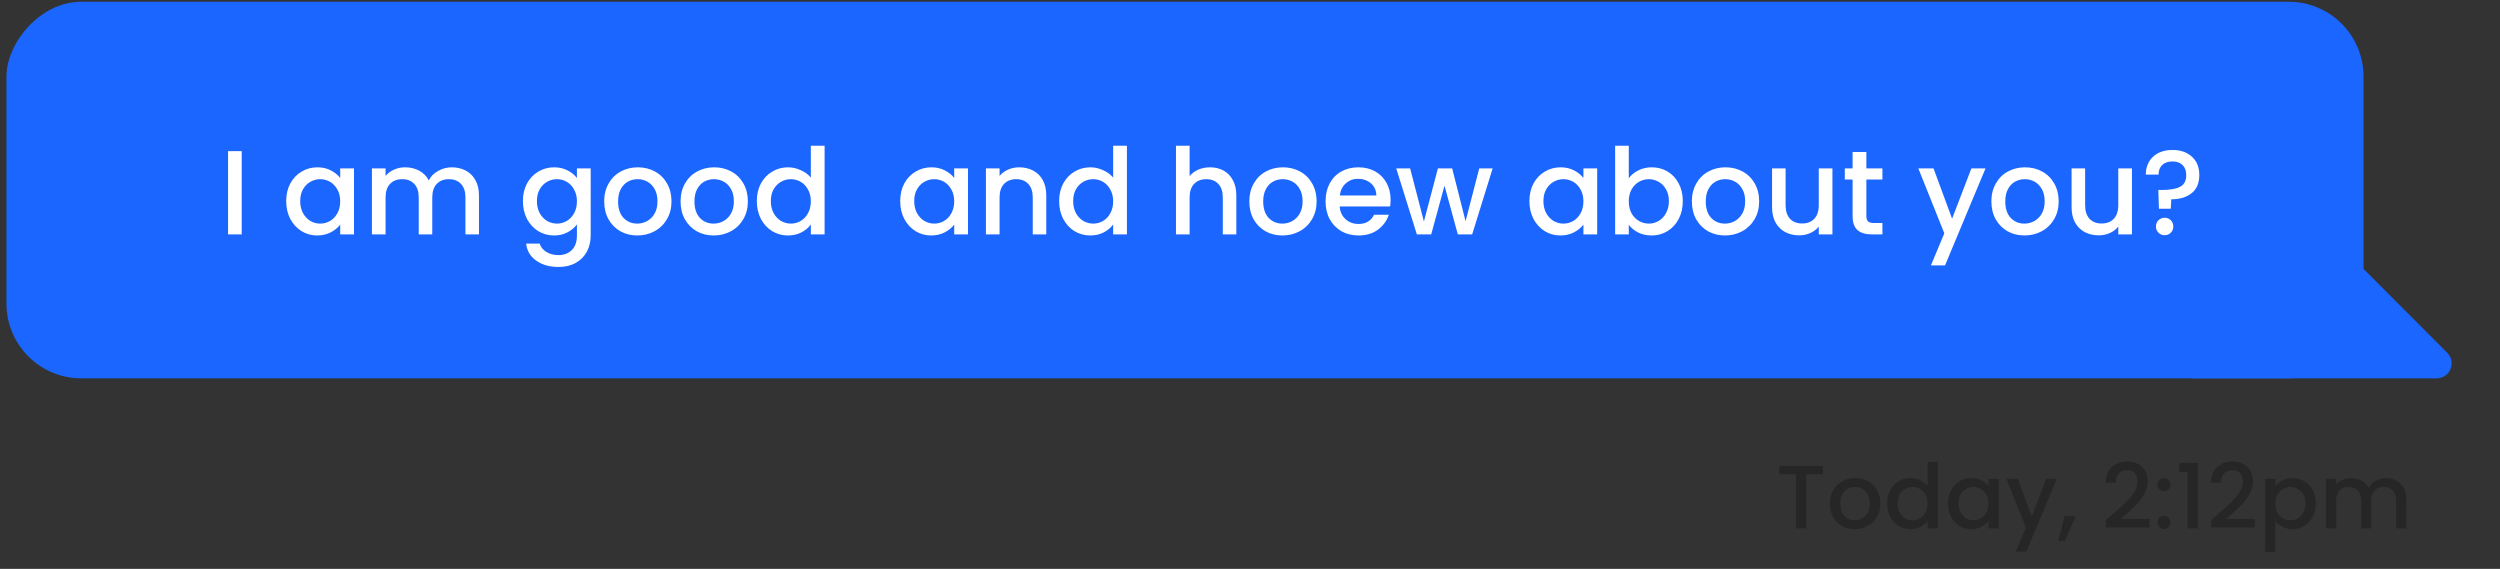 <svg width="334" height="76" viewBox="0 0 334 76" fill="none" xmlns="http://www.w3.org/2000/svg">
<rect x="0" y="0" width="334" height="76" fill="#333333" stroke="none"/>
<rect width="314.905" height="50.314" rx="10" transform="matrix(-1 0 0 1 315.767 0.232)" fill="#1A66FF"/>
<path d="M310.69 30.833C309.909 30.05 308.64 30.05 307.859 30.833L291.593 47.133C290.336 48.394 291.228 50.546 293.009 50.546L325.54 50.546C327.32 50.546 328.213 48.394 326.955 47.133L310.69 30.833Z" fill="#1A66FF"/>
<path d="M32.293 20.194V31.314H30.469V20.194H32.293ZM38.236 26.866C38.236 25.98 38.417 25.197 38.78 24.514C39.153 23.831 39.654 23.303 40.284 22.93C40.924 22.546 41.628 22.354 42.396 22.354C43.089 22.354 43.692 22.492 44.204 22.77C44.726 23.037 45.142 23.372 45.452 23.778V22.498H47.292V31.314H45.452V30.002C45.142 30.418 44.721 30.765 44.188 31.042C43.654 31.319 43.046 31.458 42.364 31.458C41.606 31.458 40.913 31.266 40.284 30.882C39.654 30.487 39.153 29.943 38.78 29.25C38.417 28.546 38.236 27.751 38.236 26.866ZM45.452 26.898C45.452 26.29 45.324 25.762 45.068 25.314C44.822 24.866 44.497 24.524 44.092 24.29C43.686 24.055 43.249 23.938 42.78 23.938C42.31 23.938 41.873 24.055 41.468 24.29C41.062 24.514 40.732 24.85 40.476 25.298C40.23 25.735 40.108 26.258 40.108 26.866C40.108 27.474 40.23 28.007 40.476 28.466C40.732 28.924 41.062 29.276 41.468 29.522C41.884 29.756 42.321 29.874 42.78 29.874C43.249 29.874 43.686 29.756 44.092 29.522C44.497 29.287 44.822 28.946 45.068 28.498C45.324 28.039 45.452 27.506 45.452 26.898ZM60.359 22.354C61.053 22.354 61.671 22.498 62.215 22.786C62.77 23.074 63.202 23.5 63.511 24.066C63.831 24.631 63.991 25.314 63.991 26.114V31.314H62.183V26.386C62.183 25.596 61.986 24.994 61.591 24.578C61.197 24.151 60.658 23.938 59.975 23.938C59.293 23.938 58.749 24.151 58.343 24.578C57.949 24.994 57.751 25.596 57.751 26.386V31.314H55.943V26.386C55.943 25.596 55.746 24.994 55.351 24.578C54.957 24.151 54.418 23.938 53.735 23.938C53.053 23.938 52.509 24.151 52.103 24.578C51.709 24.994 51.511 25.596 51.511 26.386V31.314H49.687V22.498H51.511V23.506C51.81 23.143 52.189 22.86 52.647 22.658C53.106 22.455 53.597 22.354 54.119 22.354C54.823 22.354 55.453 22.503 56.007 22.802C56.562 23.101 56.989 23.532 57.287 24.098C57.554 23.564 57.97 23.143 58.535 22.834C59.101 22.514 59.709 22.354 60.359 22.354ZM74.021 22.354C74.703 22.354 75.306 22.492 75.829 22.77C76.362 23.037 76.778 23.372 77.077 23.778V22.498H78.917V31.458C78.917 32.269 78.746 32.989 78.405 33.618C78.063 34.258 77.567 34.759 76.917 35.122C76.277 35.484 75.509 35.666 74.613 35.666C73.418 35.666 72.426 35.383 71.637 34.818C70.847 34.263 70.399 33.506 70.293 32.546H72.101C72.239 33.005 72.533 33.373 72.981 33.65C73.439 33.938 73.983 34.082 74.613 34.082C75.349 34.082 75.941 33.858 76.389 33.41C76.847 32.962 77.077 32.311 77.077 31.458V29.986C76.767 30.402 76.346 30.754 75.813 31.042C75.29 31.319 74.693 31.458 74.021 31.458C73.253 31.458 72.549 31.266 71.909 30.882C71.279 30.487 70.778 29.943 70.405 29.25C70.042 28.546 69.861 27.751 69.861 26.866C69.861 25.98 70.042 25.197 70.405 24.514C70.778 23.831 71.279 23.303 71.909 22.93C72.549 22.546 73.253 22.354 74.021 22.354ZM77.077 26.898C77.077 26.29 76.949 25.762 76.693 25.314C76.447 24.866 76.122 24.524 75.717 24.29C75.311 24.055 74.874 23.938 74.405 23.938C73.935 23.938 73.498 24.055 73.093 24.29C72.687 24.514 72.357 24.85 72.101 25.298C71.855 25.735 71.733 26.258 71.733 26.866C71.733 27.474 71.855 28.007 72.101 28.466C72.357 28.924 72.687 29.276 73.093 29.522C73.509 29.756 73.946 29.874 74.405 29.874C74.874 29.874 75.311 29.756 75.717 29.522C76.122 29.287 76.447 28.946 76.693 28.498C76.949 28.039 77.077 27.506 77.077 26.898ZM85.136 31.458C84.304 31.458 83.552 31.271 82.88 30.898C82.208 30.514 81.68 29.98 81.296 29.298C80.912 28.605 80.72 27.805 80.72 26.898C80.72 26.002 80.918 25.207 81.312 24.514C81.707 23.82 82.246 23.287 82.928 22.914C83.611 22.541 84.374 22.354 85.216 22.354C86.059 22.354 86.822 22.541 87.504 22.914C88.187 23.287 88.726 23.82 89.12 24.514C89.515 25.207 89.712 26.002 89.712 26.898C89.712 27.794 89.51 28.588 89.104 29.282C88.699 29.975 88.144 30.514 87.44 30.898C86.747 31.271 85.979 31.458 85.136 31.458ZM85.136 29.874C85.606 29.874 86.043 29.762 86.448 29.538C86.864 29.314 87.2 28.978 87.456 28.53C87.712 28.082 87.84 27.538 87.84 26.898C87.84 26.258 87.718 25.719 87.472 25.282C87.227 24.834 86.902 24.498 86.496 24.274C86.091 24.05 85.654 23.938 85.184 23.938C84.715 23.938 84.278 24.05 83.872 24.274C83.478 24.498 83.163 24.834 82.928 25.282C82.694 25.719 82.576 26.258 82.576 26.898C82.576 27.847 82.816 28.583 83.296 29.106C83.787 29.618 84.4 29.874 85.136 29.874ZM95.339 31.458C94.507 31.458 93.755 31.271 93.083 30.898C92.411 30.514 91.883 29.98 91.499 29.298C91.115 28.605 90.923 27.805 90.923 26.898C90.923 26.002 91.121 25.207 91.515 24.514C91.91 23.82 92.449 23.287 93.131 22.914C93.814 22.541 94.577 22.354 95.419 22.354C96.262 22.354 97.025 22.541 97.707 22.914C98.39 23.287 98.929 23.82 99.323 24.514C99.718 25.207 99.915 26.002 99.915 26.898C99.915 27.794 99.713 28.588 99.307 29.282C98.902 29.975 98.347 30.514 97.643 30.898C96.95 31.271 96.182 31.458 95.339 31.458ZM95.339 29.874C95.809 29.874 96.246 29.762 96.651 29.538C97.067 29.314 97.403 28.978 97.659 28.53C97.915 28.082 98.043 27.538 98.043 26.898C98.043 26.258 97.921 25.719 97.675 25.282C97.43 24.834 97.105 24.498 96.699 24.274C96.294 24.05 95.857 23.938 95.387 23.938C94.918 23.938 94.481 24.05 94.075 24.274C93.681 24.498 93.366 24.834 93.131 25.282C92.897 25.719 92.779 26.258 92.779 26.898C92.779 27.847 93.019 28.583 93.499 29.106C93.99 29.618 94.603 29.874 95.339 29.874ZM101.111 26.866C101.111 25.98 101.292 25.197 101.655 24.514C102.028 23.831 102.529 23.303 103.159 22.93C103.799 22.546 104.508 22.354 105.287 22.354C105.863 22.354 106.428 22.482 106.983 22.738C107.548 22.983 107.996 23.314 108.327 23.73V19.474H110.167V31.314H108.327V29.986C108.028 30.413 107.612 30.765 107.079 31.042C106.556 31.319 105.953 31.458 105.271 31.458C104.503 31.458 103.799 31.266 103.159 30.882C102.529 30.487 102.028 29.943 101.655 29.25C101.292 28.546 101.111 27.751 101.111 26.866ZM108.327 26.898C108.327 26.29 108.199 25.762 107.943 25.314C107.697 24.866 107.372 24.524 106.967 24.29C106.561 24.055 106.124 23.938 105.655 23.938C105.185 23.938 104.748 24.055 104.343 24.29C103.937 24.514 103.607 24.85 103.351 25.298C103.105 25.735 102.983 26.258 102.983 26.866C102.983 27.474 103.105 28.007 103.351 28.466C103.607 28.924 103.937 29.276 104.343 29.522C104.759 29.756 105.196 29.874 105.655 29.874C106.124 29.874 106.561 29.756 106.967 29.522C107.372 29.287 107.697 28.946 107.943 28.498C108.199 28.039 108.327 27.506 108.327 26.898ZM120.267 26.866C120.267 25.98 120.448 25.197 120.811 24.514C121.184 23.831 121.685 23.303 122.315 22.93C122.955 22.546 123.659 22.354 124.427 22.354C125.12 22.354 125.723 22.492 126.235 22.77C126.757 23.037 127.173 23.372 127.483 23.778V22.498H129.323V31.314H127.483V30.002C127.173 30.418 126.752 30.765 126.219 31.042C125.685 31.319 125.077 31.458 124.395 31.458C123.637 31.458 122.944 31.266 122.315 30.882C121.685 30.487 121.184 29.943 120.811 29.25C120.448 28.546 120.267 27.751 120.267 26.866ZM127.483 26.898C127.483 26.29 127.355 25.762 127.099 25.314C126.853 24.866 126.528 24.524 126.123 24.29C125.717 24.055 125.28 23.938 124.811 23.938C124.341 23.938 123.904 24.055 123.499 24.29C123.093 24.514 122.763 24.85 122.507 25.298C122.261 25.735 122.139 26.258 122.139 26.866C122.139 27.474 122.261 28.007 122.507 28.466C122.763 28.924 123.093 29.276 123.499 29.522C123.915 29.756 124.352 29.874 124.811 29.874C125.28 29.874 125.717 29.756 126.123 29.522C126.528 29.287 126.853 28.946 127.099 28.498C127.355 28.039 127.483 27.506 127.483 26.898ZM136.167 22.354C136.86 22.354 137.479 22.498 138.023 22.786C138.577 23.074 139.009 23.5 139.319 24.066C139.628 24.631 139.783 25.314 139.783 26.114V31.314H137.975V26.386C137.975 25.596 137.777 24.994 137.383 24.578C136.988 24.151 136.449 23.938 135.767 23.938C135.084 23.938 134.54 24.151 134.135 24.578C133.74 24.994 133.543 25.596 133.543 26.386V31.314H131.719V22.498H133.543V23.506C133.841 23.143 134.22 22.86 134.679 22.658C135.148 22.455 135.644 22.354 136.167 22.354ZM141.501 26.866C141.501 25.98 141.683 25.197 142.045 24.514C142.419 23.831 142.92 23.303 143.549 22.93C144.189 22.546 144.899 22.354 145.677 22.354C146.253 22.354 146.819 22.482 147.373 22.738C147.939 22.983 148.387 23.314 148.717 23.73V19.474H150.557V31.314H148.717V29.986C148.419 30.413 148.003 30.765 147.469 31.042C146.947 31.319 146.344 31.458 145.661 31.458C144.893 31.458 144.189 31.266 143.549 30.882C142.92 30.487 142.419 29.943 142.045 29.25C141.683 28.546 141.501 27.751 141.501 26.866ZM148.717 26.898C148.717 26.29 148.589 25.762 148.333 25.314C148.088 24.866 147.763 24.524 147.357 24.29C146.952 24.055 146.515 23.938 146.045 23.938C145.576 23.938 145.139 24.055 144.733 24.29C144.328 24.514 143.997 24.85 143.741 25.298C143.496 25.735 143.373 26.258 143.373 26.866C143.373 27.474 143.496 28.007 143.741 28.466C143.997 28.924 144.328 29.276 144.733 29.522C145.149 29.756 145.587 29.874 146.045 29.874C146.515 29.874 146.952 29.756 147.357 29.522C147.763 29.287 148.088 28.946 148.333 28.498C148.589 28.039 148.717 27.506 148.717 26.898ZM161.669 22.354C162.341 22.354 162.939 22.498 163.461 22.786C163.995 23.074 164.411 23.5 164.709 24.066C165.019 24.631 165.173 25.314 165.173 26.114V31.314H163.365V26.386C163.365 25.596 163.168 24.994 162.773 24.578C162.379 24.151 161.84 23.938 161.157 23.938C160.475 23.938 159.931 24.151 159.525 24.578C159.131 24.994 158.933 25.596 158.933 26.386V31.314H157.109V19.474H158.933V23.522C159.243 23.148 159.632 22.86 160.101 22.658C160.581 22.455 161.104 22.354 161.669 22.354ZM171.324 31.458C170.492 31.458 169.74 31.271 169.068 30.898C168.396 30.514 167.868 29.98 167.484 29.298C167.1 28.605 166.908 27.805 166.908 26.898C166.908 26.002 167.105 25.207 167.5 24.514C167.894 23.82 168.433 23.287 169.116 22.914C169.798 22.541 170.561 22.354 171.404 22.354C172.246 22.354 173.009 22.541 173.692 22.914C174.374 23.287 174.913 23.82 175.308 24.514C175.702 25.207 175.9 26.002 175.9 26.898C175.9 27.794 175.697 28.588 175.292 29.282C174.886 29.975 174.332 30.514 173.628 30.898C172.934 31.271 172.166 31.458 171.324 31.458ZM171.324 29.874C171.793 29.874 172.23 29.762 172.636 29.538C173.052 29.314 173.388 28.978 173.644 28.53C173.9 28.082 174.028 27.538 174.028 26.898C174.028 26.258 173.905 25.719 173.66 25.282C173.414 24.834 173.089 24.498 172.684 24.274C172.278 24.05 171.841 23.938 171.372 23.938C170.902 23.938 170.465 24.05 170.06 24.274C169.665 24.498 169.35 24.834 169.116 25.282C168.881 25.719 168.764 26.258 168.764 26.898C168.764 27.847 169.004 28.583 169.484 29.106C169.974 29.618 170.588 29.874 171.324 29.874ZM185.783 26.69C185.783 27.02 185.762 27.319 185.719 27.586H178.983C179.036 28.29 179.298 28.855 179.767 29.282C180.236 29.709 180.812 29.922 181.495 29.922C182.476 29.922 183.17 29.511 183.575 28.69H185.543C185.276 29.5 184.791 30.167 184.087 30.69C183.394 31.202 182.53 31.458 181.495 31.458C180.652 31.458 179.895 31.271 179.223 30.898C178.562 30.514 178.039 29.98 177.655 29.298C177.282 28.605 177.095 27.805 177.095 26.898C177.095 25.991 177.276 25.197 177.639 24.514C178.012 23.82 178.53 23.287 179.191 22.914C179.863 22.541 180.631 22.354 181.495 22.354C182.327 22.354 183.068 22.535 183.719 22.898C184.37 23.261 184.876 23.773 185.239 24.434C185.602 25.084 185.783 25.837 185.783 26.69ZM183.879 26.114C183.868 25.442 183.628 24.903 183.159 24.498C182.69 24.093 182.108 23.89 181.415 23.89C180.786 23.89 180.247 24.093 179.799 24.498C179.351 24.892 179.084 25.431 178.999 26.114H183.879ZM199.418 22.498L196.682 31.314H194.762L192.986 24.802L191.21 31.314H189.29L186.538 22.498H188.394L190.234 29.586L192.106 22.498H194.01L195.802 29.554L197.626 22.498H199.418ZM204.329 26.866C204.329 25.98 204.511 25.197 204.873 24.514C205.247 23.831 205.748 23.303 206.377 22.93C207.017 22.546 207.721 22.354 208.489 22.354C209.183 22.354 209.785 22.492 210.297 22.77C210.82 23.037 211.236 23.372 211.545 23.778V22.498H213.385V31.314H211.545V30.002C211.236 30.418 210.815 30.765 210.281 31.042C209.748 31.319 209.14 31.458 208.457 31.458C207.7 31.458 207.007 31.266 206.377 30.882C205.748 30.487 205.247 29.943 204.873 29.25C204.511 28.546 204.329 27.751 204.329 26.866ZM211.545 26.898C211.545 26.29 211.417 25.762 211.161 25.314C210.916 24.866 210.591 24.524 210.185 24.29C209.78 24.055 209.343 23.938 208.873 23.938C208.404 23.938 207.967 24.055 207.561 24.29C207.156 24.514 206.825 24.85 206.569 25.298C206.324 25.735 206.201 26.258 206.201 26.866C206.201 27.474 206.324 28.007 206.569 28.466C206.825 28.924 207.156 29.276 207.561 29.522C207.977 29.756 208.415 29.874 208.873 29.874C209.343 29.874 209.78 29.756 210.185 29.522C210.591 29.287 210.916 28.946 211.161 28.498C211.417 28.039 211.545 27.506 211.545 26.898ZM217.605 23.81C217.914 23.383 218.336 23.037 218.869 22.77C219.413 22.492 220.016 22.354 220.677 22.354C221.456 22.354 222.16 22.541 222.789 22.914C223.418 23.287 223.914 23.82 224.277 24.514C224.64 25.197 224.821 25.98 224.821 26.866C224.821 27.751 224.64 28.546 224.277 29.25C223.914 29.943 223.413 30.487 222.773 30.882C222.144 31.266 221.445 31.458 220.677 31.458C219.994 31.458 219.386 31.325 218.853 31.058C218.33 30.791 217.914 30.45 217.605 30.034V31.314H215.781V19.474H217.605V23.81ZM222.965 26.866C222.965 26.258 222.837 25.735 222.581 25.298C222.336 24.85 222.005 24.514 221.589 24.29C221.184 24.055 220.746 23.938 220.277 23.938C219.818 23.938 219.381 24.055 218.965 24.29C218.56 24.524 218.229 24.866 217.973 25.314C217.728 25.762 217.605 26.29 217.605 26.898C217.605 27.506 217.728 28.039 217.973 28.498C218.229 28.946 218.56 29.287 218.965 29.522C219.381 29.756 219.818 29.874 220.277 29.874C220.746 29.874 221.184 29.756 221.589 29.522C222.005 29.276 222.336 28.924 222.581 28.466C222.837 28.007 222.965 27.474 222.965 26.866ZM230.449 31.458C229.617 31.458 228.865 31.271 228.193 30.898C227.521 30.514 226.993 29.98 226.609 29.298C226.225 28.605 226.033 27.805 226.033 26.898C226.033 26.002 226.23 25.207 226.625 24.514C227.019 23.82 227.558 23.287 228.241 22.914C228.923 22.541 229.686 22.354 230.529 22.354C231.371 22.354 232.134 22.541 232.817 22.914C233.499 23.287 234.038 23.82 234.433 24.514C234.827 25.207 235.025 26.002 235.025 26.898C235.025 27.794 234.822 28.588 234.417 29.282C234.011 29.975 233.457 30.514 232.753 30.898C232.059 31.271 231.291 31.458 230.449 31.458ZM230.449 29.874C230.918 29.874 231.355 29.762 231.761 29.538C232.177 29.314 232.513 28.978 232.769 28.53C233.025 28.082 233.153 27.538 233.153 26.898C233.153 26.258 233.03 25.719 232.785 25.282C232.539 24.834 232.214 24.498 231.809 24.274C231.403 24.05 230.966 23.938 230.497 23.938C230.027 23.938 229.59 24.05 229.185 24.274C228.79 24.498 228.475 24.834 228.241 25.282C228.006 25.719 227.889 26.258 227.889 26.898C227.889 27.847 228.129 28.583 228.609 29.106C229.099 29.618 229.713 29.874 230.449 29.874ZM244.812 22.498V31.314H242.988V30.274C242.7 30.637 242.321 30.924 241.852 31.138C241.393 31.34 240.903 31.442 240.38 31.442C239.687 31.442 239.063 31.298 238.508 31.01C237.964 30.722 237.532 30.295 237.212 29.73C236.903 29.165 236.748 28.482 236.748 27.682V22.498H238.556V27.41C238.556 28.199 238.753 28.807 239.148 29.234C239.543 29.65 240.081 29.858 240.764 29.858C241.447 29.858 241.985 29.65 242.38 29.234C242.785 28.807 242.988 28.199 242.988 27.41V22.498H244.812ZM249.347 23.986V28.866C249.347 29.197 249.421 29.436 249.571 29.586C249.731 29.724 249.997 29.794 250.371 29.794H251.491V31.314H250.051C249.229 31.314 248.6 31.122 248.163 30.738C247.725 30.354 247.507 29.73 247.507 28.866V23.986H246.467V22.498H247.507V20.306H249.347V22.498H251.491V23.986H249.347ZM265.264 22.498L259.856 35.458H257.968L259.76 31.17L256.288 22.498H258.32L260.8 29.218L263.376 22.498H265.264ZM270.464 31.458C269.632 31.458 268.88 31.271 268.208 30.898C267.536 30.514 267.008 29.98 266.624 29.298C266.24 28.605 266.048 27.805 266.048 26.898C266.048 26.002 266.246 25.207 266.64 24.514C267.035 23.82 267.574 23.287 268.256 22.914C268.939 22.541 269.702 22.354 270.544 22.354C271.387 22.354 272.15 22.541 272.832 22.914C273.515 23.287 274.054 23.82 274.448 24.514C274.843 25.207 275.04 26.002 275.04 26.898C275.04 27.794 274.838 28.588 274.432 29.282C274.027 29.975 273.472 30.514 272.768 30.898C272.075 31.271 271.307 31.458 270.464 31.458ZM270.464 29.874C270.934 29.874 271.371 29.762 271.776 29.538C272.192 29.314 272.528 28.978 272.784 28.53C273.04 28.082 273.168 27.538 273.168 26.898C273.168 26.258 273.046 25.719 272.8 25.282C272.555 24.834 272.23 24.498 271.824 24.274C271.419 24.05 270.982 23.938 270.512 23.938C270.043 23.938 269.606 24.05 269.2 24.274C268.806 24.498 268.491 24.834 268.256 25.282C268.022 25.719 267.904 26.258 267.904 26.898C267.904 27.847 268.144 28.583 268.624 29.106C269.115 29.618 269.728 29.874 270.464 29.874ZM284.828 22.498V31.314H283.004V30.274C282.716 30.637 282.337 30.924 281.868 31.138C281.409 31.34 280.918 31.442 280.396 31.442C279.702 31.442 279.078 31.298 278.524 31.01C277.98 30.722 277.548 30.295 277.228 29.73C276.918 29.165 276.764 28.482 276.764 27.682V22.498H278.572V27.41C278.572 28.199 278.769 28.807 279.164 29.234C279.558 29.65 280.097 29.858 280.78 29.858C281.462 29.858 282.001 29.65 282.396 29.234C282.801 28.807 283.004 28.199 283.004 27.41V22.498H284.828ZM290.226 20.034C291.314 20.034 292.184 20.332 292.834 20.93C293.496 21.527 293.826 22.343 293.826 23.378C293.826 24.455 293.485 25.266 292.802 25.81C292.12 26.354 291.213 26.626 290.082 26.626L290.018 27.89H288.434L288.354 25.378H288.882C289.917 25.378 290.706 25.239 291.25 24.962C291.805 24.684 292.082 24.157 292.082 23.378C292.082 22.812 291.917 22.37 291.586 22.05C291.266 21.73 290.818 21.57 290.242 21.57C289.666 21.57 289.213 21.724 288.882 22.034C288.552 22.343 288.386 22.775 288.386 23.33H286.674C286.674 22.69 286.818 22.119 287.106 21.618C287.394 21.116 287.805 20.727 288.338 20.45C288.882 20.172 289.512 20.034 290.226 20.034ZM289.202 31.426C288.872 31.426 288.594 31.314 288.37 31.09C288.146 30.866 288.034 30.588 288.034 30.258C288.034 29.927 288.146 29.65 288.37 29.426C288.594 29.202 288.872 29.09 289.202 29.09C289.522 29.09 289.794 29.202 290.018 29.426C290.242 29.65 290.354 29.927 290.354 30.258C290.354 30.588 290.242 30.866 290.018 31.09C289.794 31.314 289.522 31.426 289.202 31.426Z" fill="white"/>
<path d="M243.532 62.25V63.366H241.312V70.59H239.944V63.366H237.712V62.25H243.532ZM247.785 70.698C247.161 70.698 246.597 70.558 246.093 70.278C245.589 69.99 245.193 69.59 244.905 69.078C244.617 68.558 244.473 67.958 244.473 67.278C244.473 66.606 244.621 66.01 244.917 65.49C245.213 64.97 245.617 64.57 246.129 64.29C246.641 64.01 247.213 63.87 247.845 63.87C248.477 63.87 249.049 64.01 249.561 64.29C250.073 64.57 250.477 64.97 250.773 65.49C251.069 66.01 251.217 66.606 251.217 67.278C251.217 67.95 251.065 68.546 250.761 69.066C250.457 69.586 250.041 69.99 249.513 70.278C248.993 70.558 248.417 70.698 247.785 70.698ZM247.785 69.51C248.137 69.51 248.465 69.426 248.769 69.258C249.081 69.09 249.333 68.838 249.525 68.502C249.717 68.166 249.813 67.758 249.813 67.278C249.813 66.798 249.721 66.394 249.537 66.066C249.353 65.73 249.109 65.478 248.805 65.31C248.501 65.142 248.173 65.058 247.821 65.058C247.469 65.058 247.141 65.142 246.837 65.31C246.541 65.478 246.305 65.73 246.129 66.066C245.953 66.394 245.865 66.798 245.865 67.278C245.865 67.99 246.045 68.542 246.405 68.934C246.773 69.318 247.233 69.51 247.785 69.51ZM252.114 67.254C252.114 66.59 252.25 66.002 252.522 65.49C252.802 64.978 253.178 64.582 253.65 64.302C254.13 64.014 254.662 63.87 255.246 63.87C255.678 63.87 256.102 63.966 256.518 64.158C256.942 64.342 257.278 64.59 257.526 64.902V61.71H258.906V70.59H257.526V69.594C257.302 69.914 256.99 70.178 256.59 70.386C256.198 70.594 255.746 70.698 255.234 70.698C254.658 70.698 254.13 70.554 253.65 70.266C253.178 69.97 252.802 69.562 252.522 69.042C252.25 68.514 252.114 67.918 252.114 67.254ZM257.526 67.278C257.526 66.822 257.43 66.426 257.238 66.09C257.054 65.754 256.81 65.498 256.506 65.322C256.202 65.146 255.874 65.058 255.522 65.058C255.17 65.058 254.842 65.146 254.538 65.322C254.234 65.49 253.986 65.742 253.794 66.078C253.61 66.406 253.518 66.798 253.518 67.254C253.518 67.71 253.61 68.11 253.794 68.454C253.986 68.798 254.234 69.062 254.538 69.246C254.85 69.422 255.178 69.51 255.522 69.51C255.874 69.51 256.202 69.422 256.506 69.246C256.81 69.07 257.054 68.814 257.238 68.478C257.43 68.134 257.526 67.734 257.526 67.278ZM260.246 67.254C260.246 66.59 260.382 66.002 260.654 65.49C260.934 64.978 261.31 64.582 261.782 64.302C262.262 64.014 262.79 63.87 263.366 63.87C263.886 63.87 264.338 63.974 264.722 64.182C265.114 64.382 265.426 64.634 265.658 64.938V63.978H267.038V70.59H265.658V69.606C265.426 69.918 265.11 70.178 264.71 70.386C264.31 70.594 263.854 70.698 263.342 70.698C262.774 70.698 262.254 70.554 261.782 70.266C261.31 69.97 260.934 69.562 260.654 69.042C260.382 68.514 260.246 67.918 260.246 67.254ZM265.658 67.278C265.658 66.822 265.562 66.426 265.37 66.09C265.186 65.754 264.942 65.498 264.638 65.322C264.334 65.146 264.006 65.058 263.654 65.058C263.302 65.058 262.974 65.146 262.67 65.322C262.366 65.49 262.118 65.742 261.926 66.078C261.742 66.406 261.65 66.798 261.65 67.254C261.65 67.71 261.742 68.11 261.926 68.454C262.118 68.798 262.366 69.062 262.67 69.246C262.982 69.422 263.31 69.51 263.654 69.51C264.006 69.51 264.334 69.422 264.638 69.246C264.942 69.07 265.186 68.814 265.37 68.478C265.562 68.134 265.658 67.734 265.658 67.278ZM274.787 63.978L270.731 73.698H269.315L270.659 70.482L268.055 63.978H269.579L271.439 69.018L273.371 63.978H274.787ZM277.32 68.946L275.868 72.258H274.98L275.832 68.946H277.32ZM282.208 68.73C282.976 68.066 283.58 67.522 284.02 67.098C284.468 66.666 284.84 66.218 285.136 65.754C285.432 65.29 285.58 64.826 285.58 64.362C285.58 63.882 285.464 63.506 285.232 63.234C285.008 62.962 284.652 62.826 284.164 62.826C283.692 62.826 283.324 62.978 283.06 63.282C282.804 63.578 282.668 63.978 282.652 64.482H281.332C281.356 63.57 281.628 62.874 282.148 62.394C282.676 61.906 283.344 61.662 284.152 61.662C285.024 61.662 285.704 61.902 286.192 62.382C286.688 62.862 286.936 63.502 286.936 64.302C286.936 64.878 286.788 65.434 286.492 65.97C286.204 66.498 285.856 66.974 285.448 67.398C285.048 67.814 284.536 68.298 283.912 68.85L283.372 69.33H287.176V70.47H281.344V69.474L282.208 68.73ZM289.11 70.674C288.862 70.674 288.654 70.59 288.486 70.422C288.318 70.254 288.234 70.046 288.234 69.798C288.234 69.55 288.318 69.342 288.486 69.174C288.654 69.006 288.862 68.922 289.11 68.922C289.35 68.922 289.554 69.006 289.722 69.174C289.89 69.342 289.974 69.55 289.974 69.798C289.974 70.046 289.89 70.254 289.722 70.422C289.554 70.59 289.35 70.674 289.11 70.674ZM289.11 65.634C288.862 65.634 288.654 65.55 288.486 65.382C288.318 65.214 288.234 65.006 288.234 64.758C288.234 64.51 288.318 64.302 288.486 64.134C288.654 63.966 288.862 63.882 289.11 63.882C289.35 63.882 289.554 63.966 289.722 64.134C289.89 64.302 289.974 64.51 289.974 64.758C289.974 65.006 289.89 65.214 289.722 65.382C289.554 65.55 289.35 65.634 289.11 65.634ZM291.139 63.09V61.842H293.635V70.59H292.255V63.09H291.139ZM296.271 68.73C297.039 68.066 297.643 67.522 298.083 67.098C298.531 66.666 298.903 66.218 299.199 65.754C299.495 65.29 299.643 64.826 299.643 64.362C299.643 63.882 299.527 63.506 299.295 63.234C299.071 62.962 298.715 62.826 298.227 62.826C297.755 62.826 297.387 62.978 297.123 63.282C296.867 63.578 296.731 63.978 296.715 64.482H295.395C295.419 63.57 295.691 62.874 296.211 62.394C296.739 61.906 297.407 61.662 298.215 61.662C299.087 61.662 299.767 61.902 300.255 62.382C300.751 62.862 300.999 63.502 300.999 64.302C300.999 64.878 300.851 65.434 300.555 65.97C300.267 66.498 299.919 66.974 299.511 67.398C299.111 67.814 298.599 68.298 297.975 68.85L297.435 69.33H301.239V70.47H295.407V69.474L296.271 68.73ZM303.988 64.95C304.22 64.646 304.536 64.39 304.936 64.182C305.336 63.974 305.788 63.87 306.292 63.87C306.868 63.87 307.392 64.014 307.864 64.302C308.344 64.582 308.72 64.978 308.992 65.49C309.264 66.002 309.4 66.59 309.4 67.254C309.4 67.918 309.264 68.514 308.992 69.042C308.72 69.562 308.344 69.97 307.864 70.266C307.392 70.554 306.868 70.698 306.292 70.698C305.788 70.698 305.34 70.598 304.948 70.398C304.556 70.19 304.236 69.934 303.988 69.63V73.734H302.62V63.978H303.988V64.95ZM308.008 67.254C308.008 66.798 307.912 66.406 307.72 66.078C307.536 65.742 307.288 65.49 306.976 65.322C306.672 65.146 306.344 65.058 305.992 65.058C305.648 65.058 305.32 65.146 305.008 65.322C304.704 65.498 304.456 65.754 304.264 66.09C304.08 66.426 303.988 66.822 303.988 67.278C303.988 67.734 304.08 68.134 304.264 68.478C304.456 68.814 304.704 69.07 305.008 69.246C305.32 69.422 305.648 69.51 305.992 69.51C306.344 69.51 306.672 69.422 306.976 69.246C307.288 69.062 307.536 68.798 307.72 68.454C307.912 68.11 308.008 67.71 308.008 67.254ZM318.757 63.87C319.277 63.87 319.741 63.978 320.149 64.194C320.565 64.41 320.889 64.73 321.121 65.154C321.361 65.578 321.481 66.09 321.481 66.69V70.59H320.125V66.894C320.125 66.302 319.977 65.85 319.681 65.538C319.385 65.218 318.981 65.058 318.469 65.058C317.957 65.058 317.549 65.218 317.245 65.538C316.949 65.85 316.801 66.302 316.801 66.894V70.59H315.445V66.894C315.445 66.302 315.297 65.85 315.001 65.538C314.705 65.218 314.301 65.058 313.789 65.058C313.277 65.058 312.869 65.218 312.565 65.538C312.269 65.85 312.121 66.302 312.121 66.894V70.59H310.753V63.978H312.121V64.734C312.345 64.462 312.629 64.25 312.973 64.098C313.317 63.946 313.685 63.87 314.077 63.87C314.605 63.87 315.077 63.982 315.493 64.206C315.909 64.43 316.229 64.754 316.453 65.178C316.653 64.778 316.965 64.462 317.389 64.23C317.813 63.99 318.269 63.87 318.757 63.87Z" fill="black" fill-opacity="0.25"/>
</svg>

